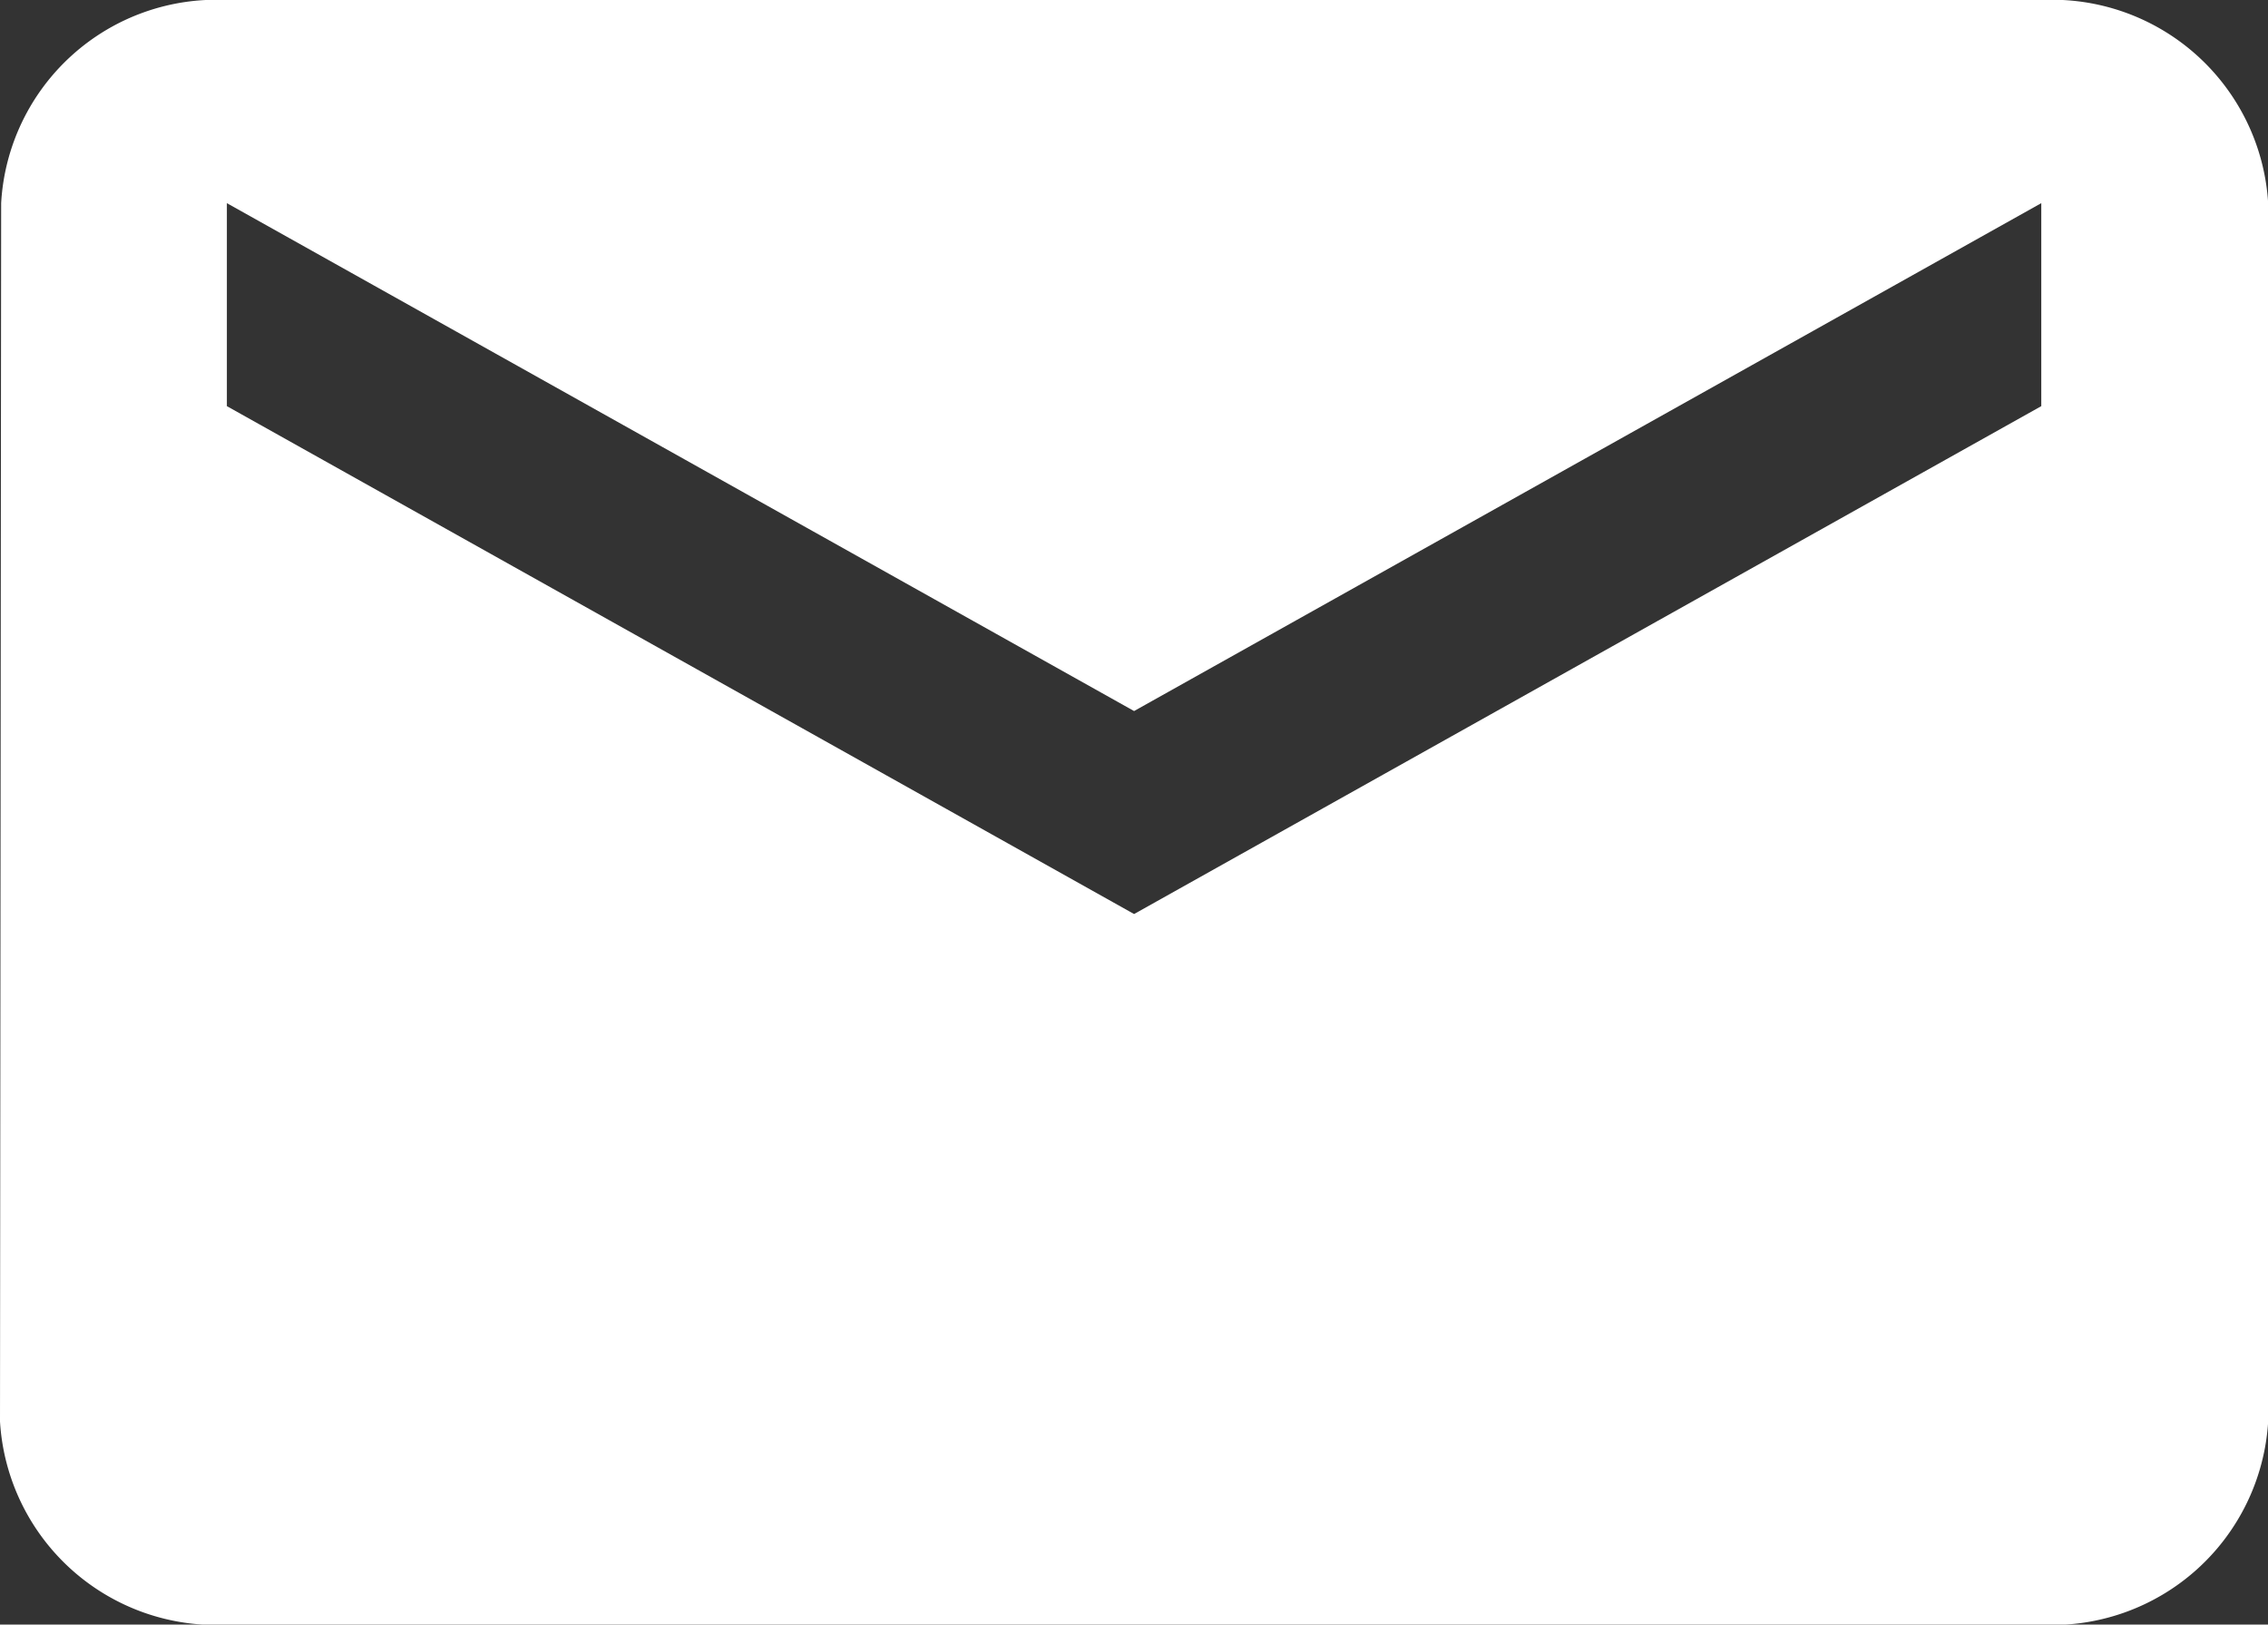 <svg xmlns="http://www.w3.org/2000/svg" width="13.845" height="9.916" viewBox="0 0 13.845 9.916"><rect x="0" y="0" width="13.845" height="9.916" fill="#333333" stroke="none"/><path d="M15.461,6H4.385A1.316,1.316,0,0,0,3.007,7.24L3,14.677a1.322,1.322,0,0,0,1.385,1.24H15.461a1.322,1.322,0,0,0,1.385-1.24V7.24A1.322,1.322,0,0,0,15.461,6Zm0,2.479-5.538,3.1-5.538-3.1V7.24l5.538,3.1,5.538-3.1Z" transform="translate(-3 -6)" fill="#fff"/></svg>